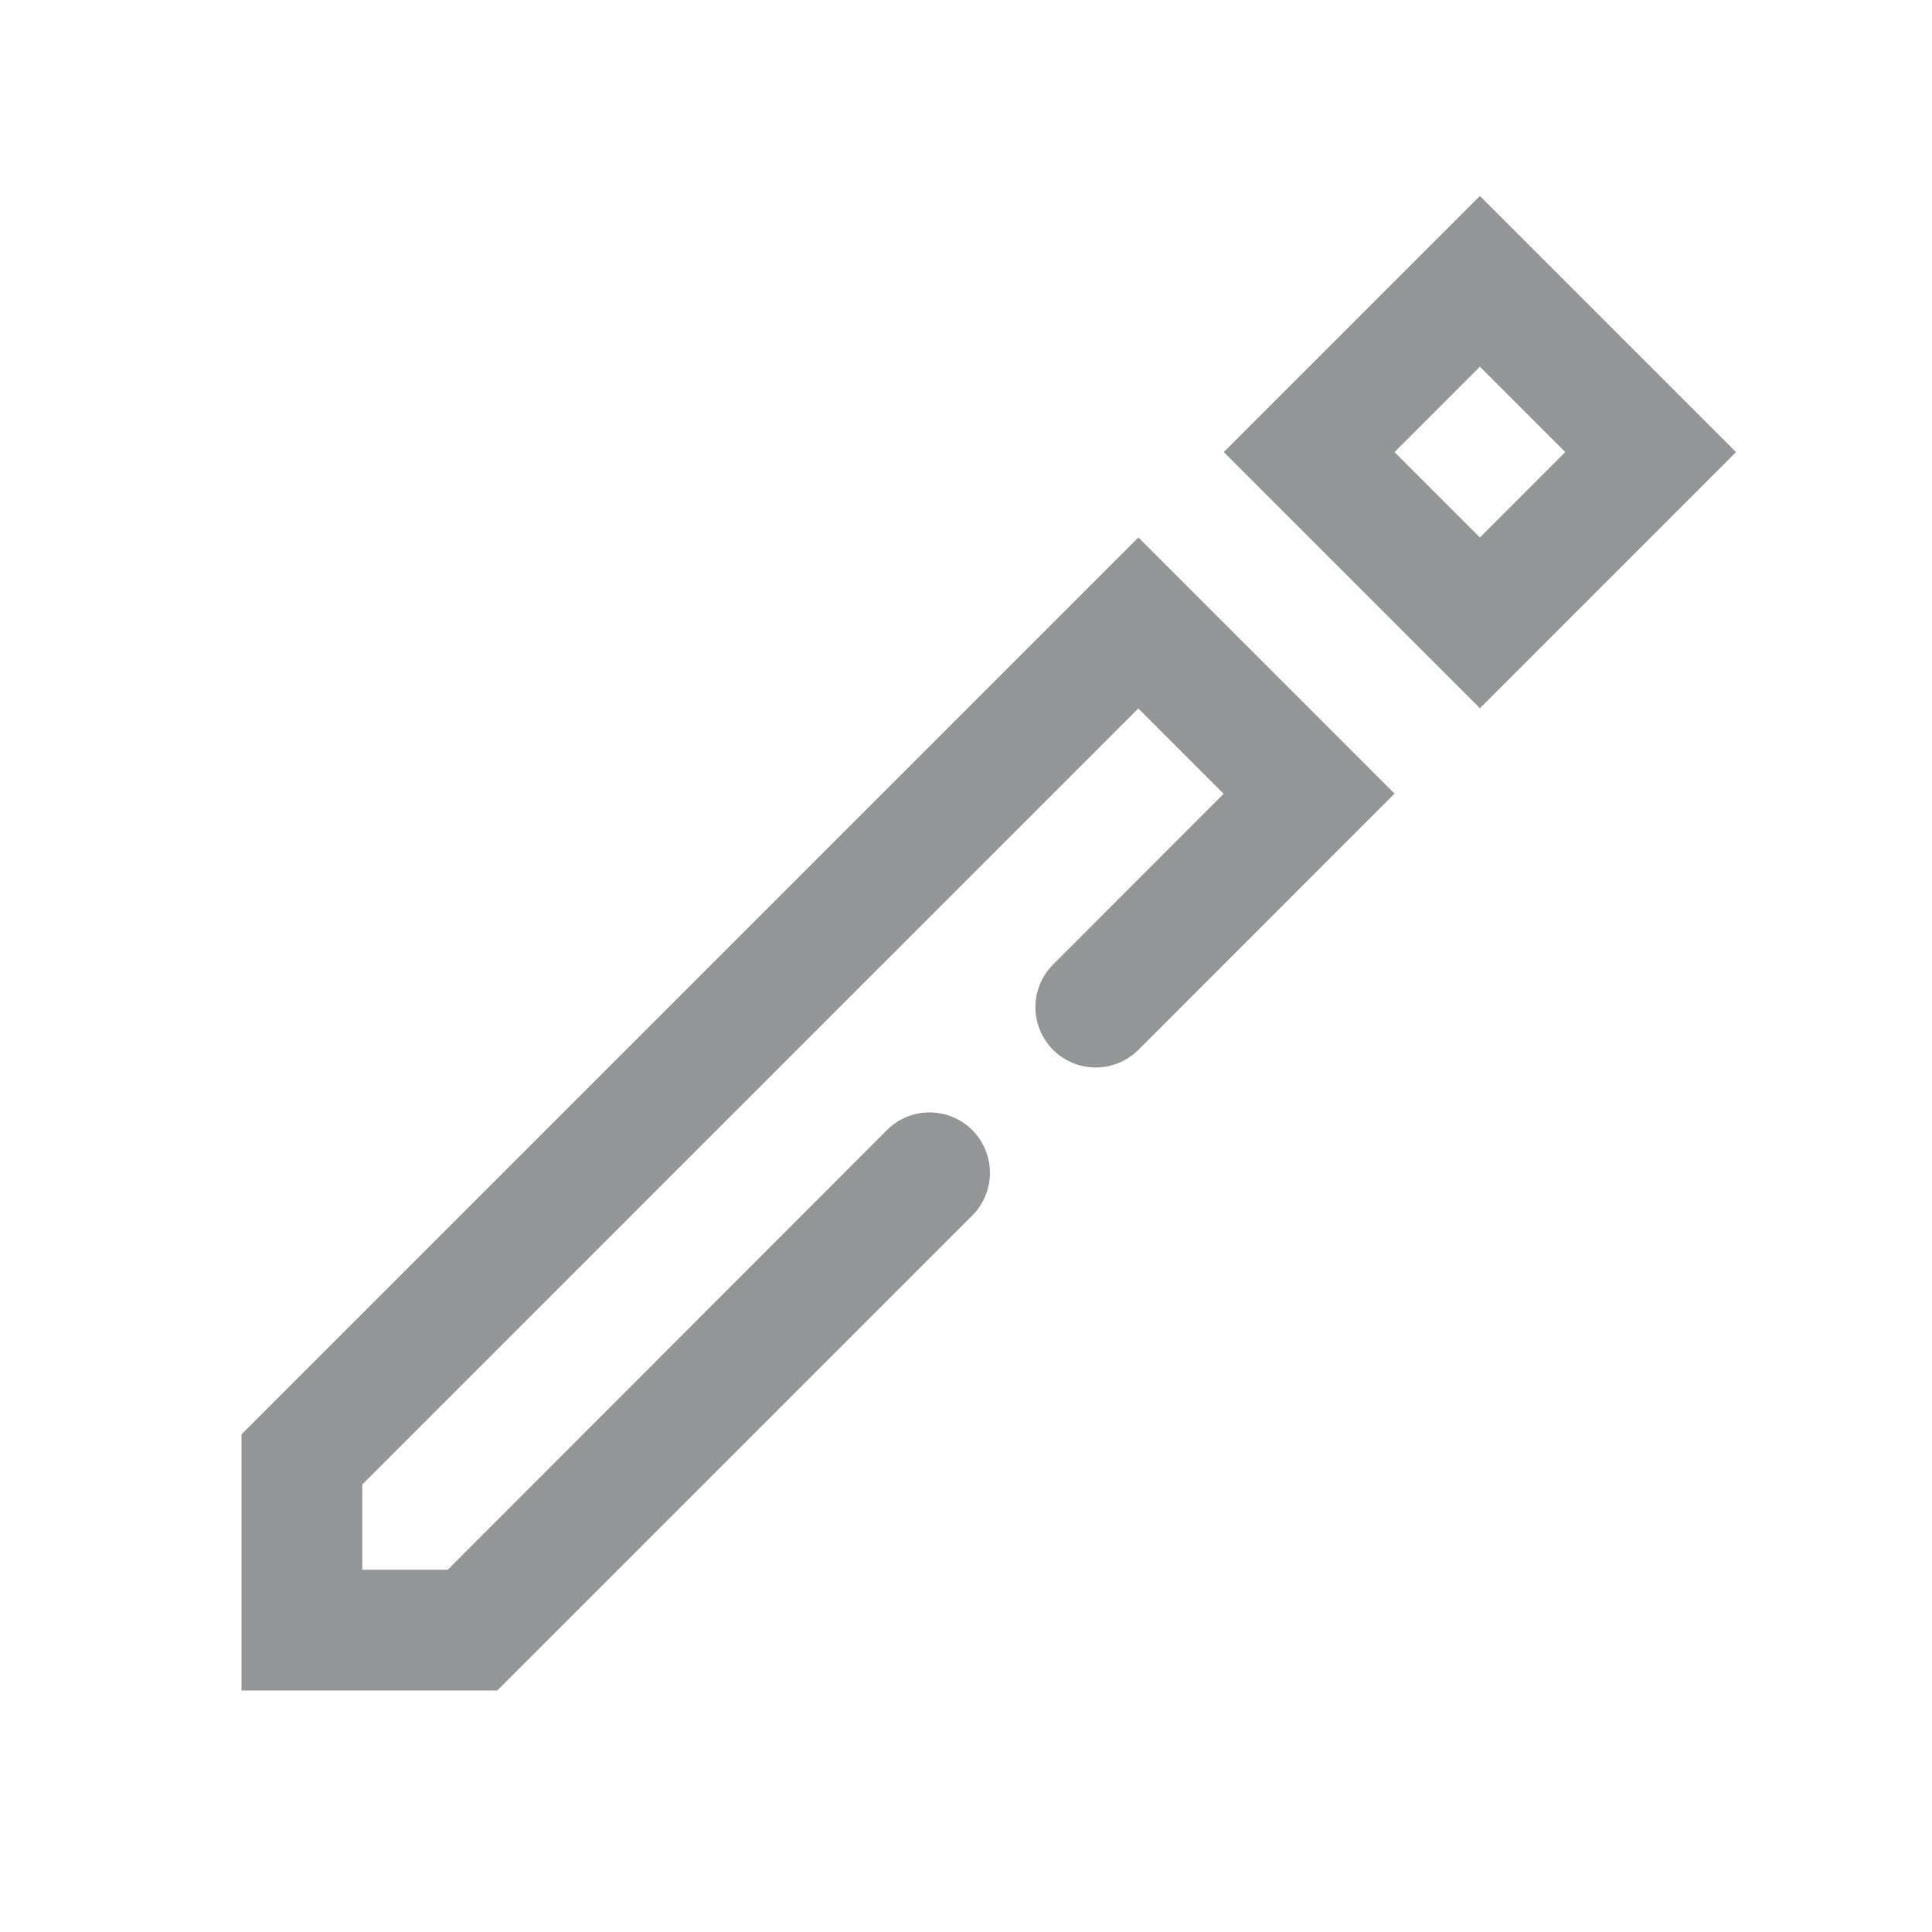<svg xmlns="http://www.w3.org/2000/svg" id="icon_create_16px" width="16" height="16" viewBox="0 0 16 16">
    <defs>
        <style>
            .cls-1{fill:none}.cls-2{fill:#939597}
        </style>
    </defs>
    <path id="패스_36" d="M0 0h16v16H0z" class="cls-1"/>
    <g id="그룹_700" transform="translate(-58 -99)">
        <path id="사각형_16771" d="M0 0H16V16H0z" class="cls-1" transform="translate(58 99)"/>
        <g id="그룹_699">
            <path id="패스_244" d="M70.963 102.744l-.707.707-.707-.707.707-.707.707.707m1.414 0l-2.121-2.121-2.121 2.121 2.121 2.121 2.121-2.121z" class="cls-2"/>
            <path id="패스_245" d="M66.721 107.694a.5.5 0 0 0 .707 0l2.121-2.122-2.121-2.121L60 110.879V113h2.118l3.94-3.94a.5.5 0 0 0-.707-.707L61.708 112H61v-.706l6.427-6.427.707.707-1.414 1.415a.5.5 0 0 0 .001.705z" class="cls-2"/>
        </g>
    </g>
</svg>
